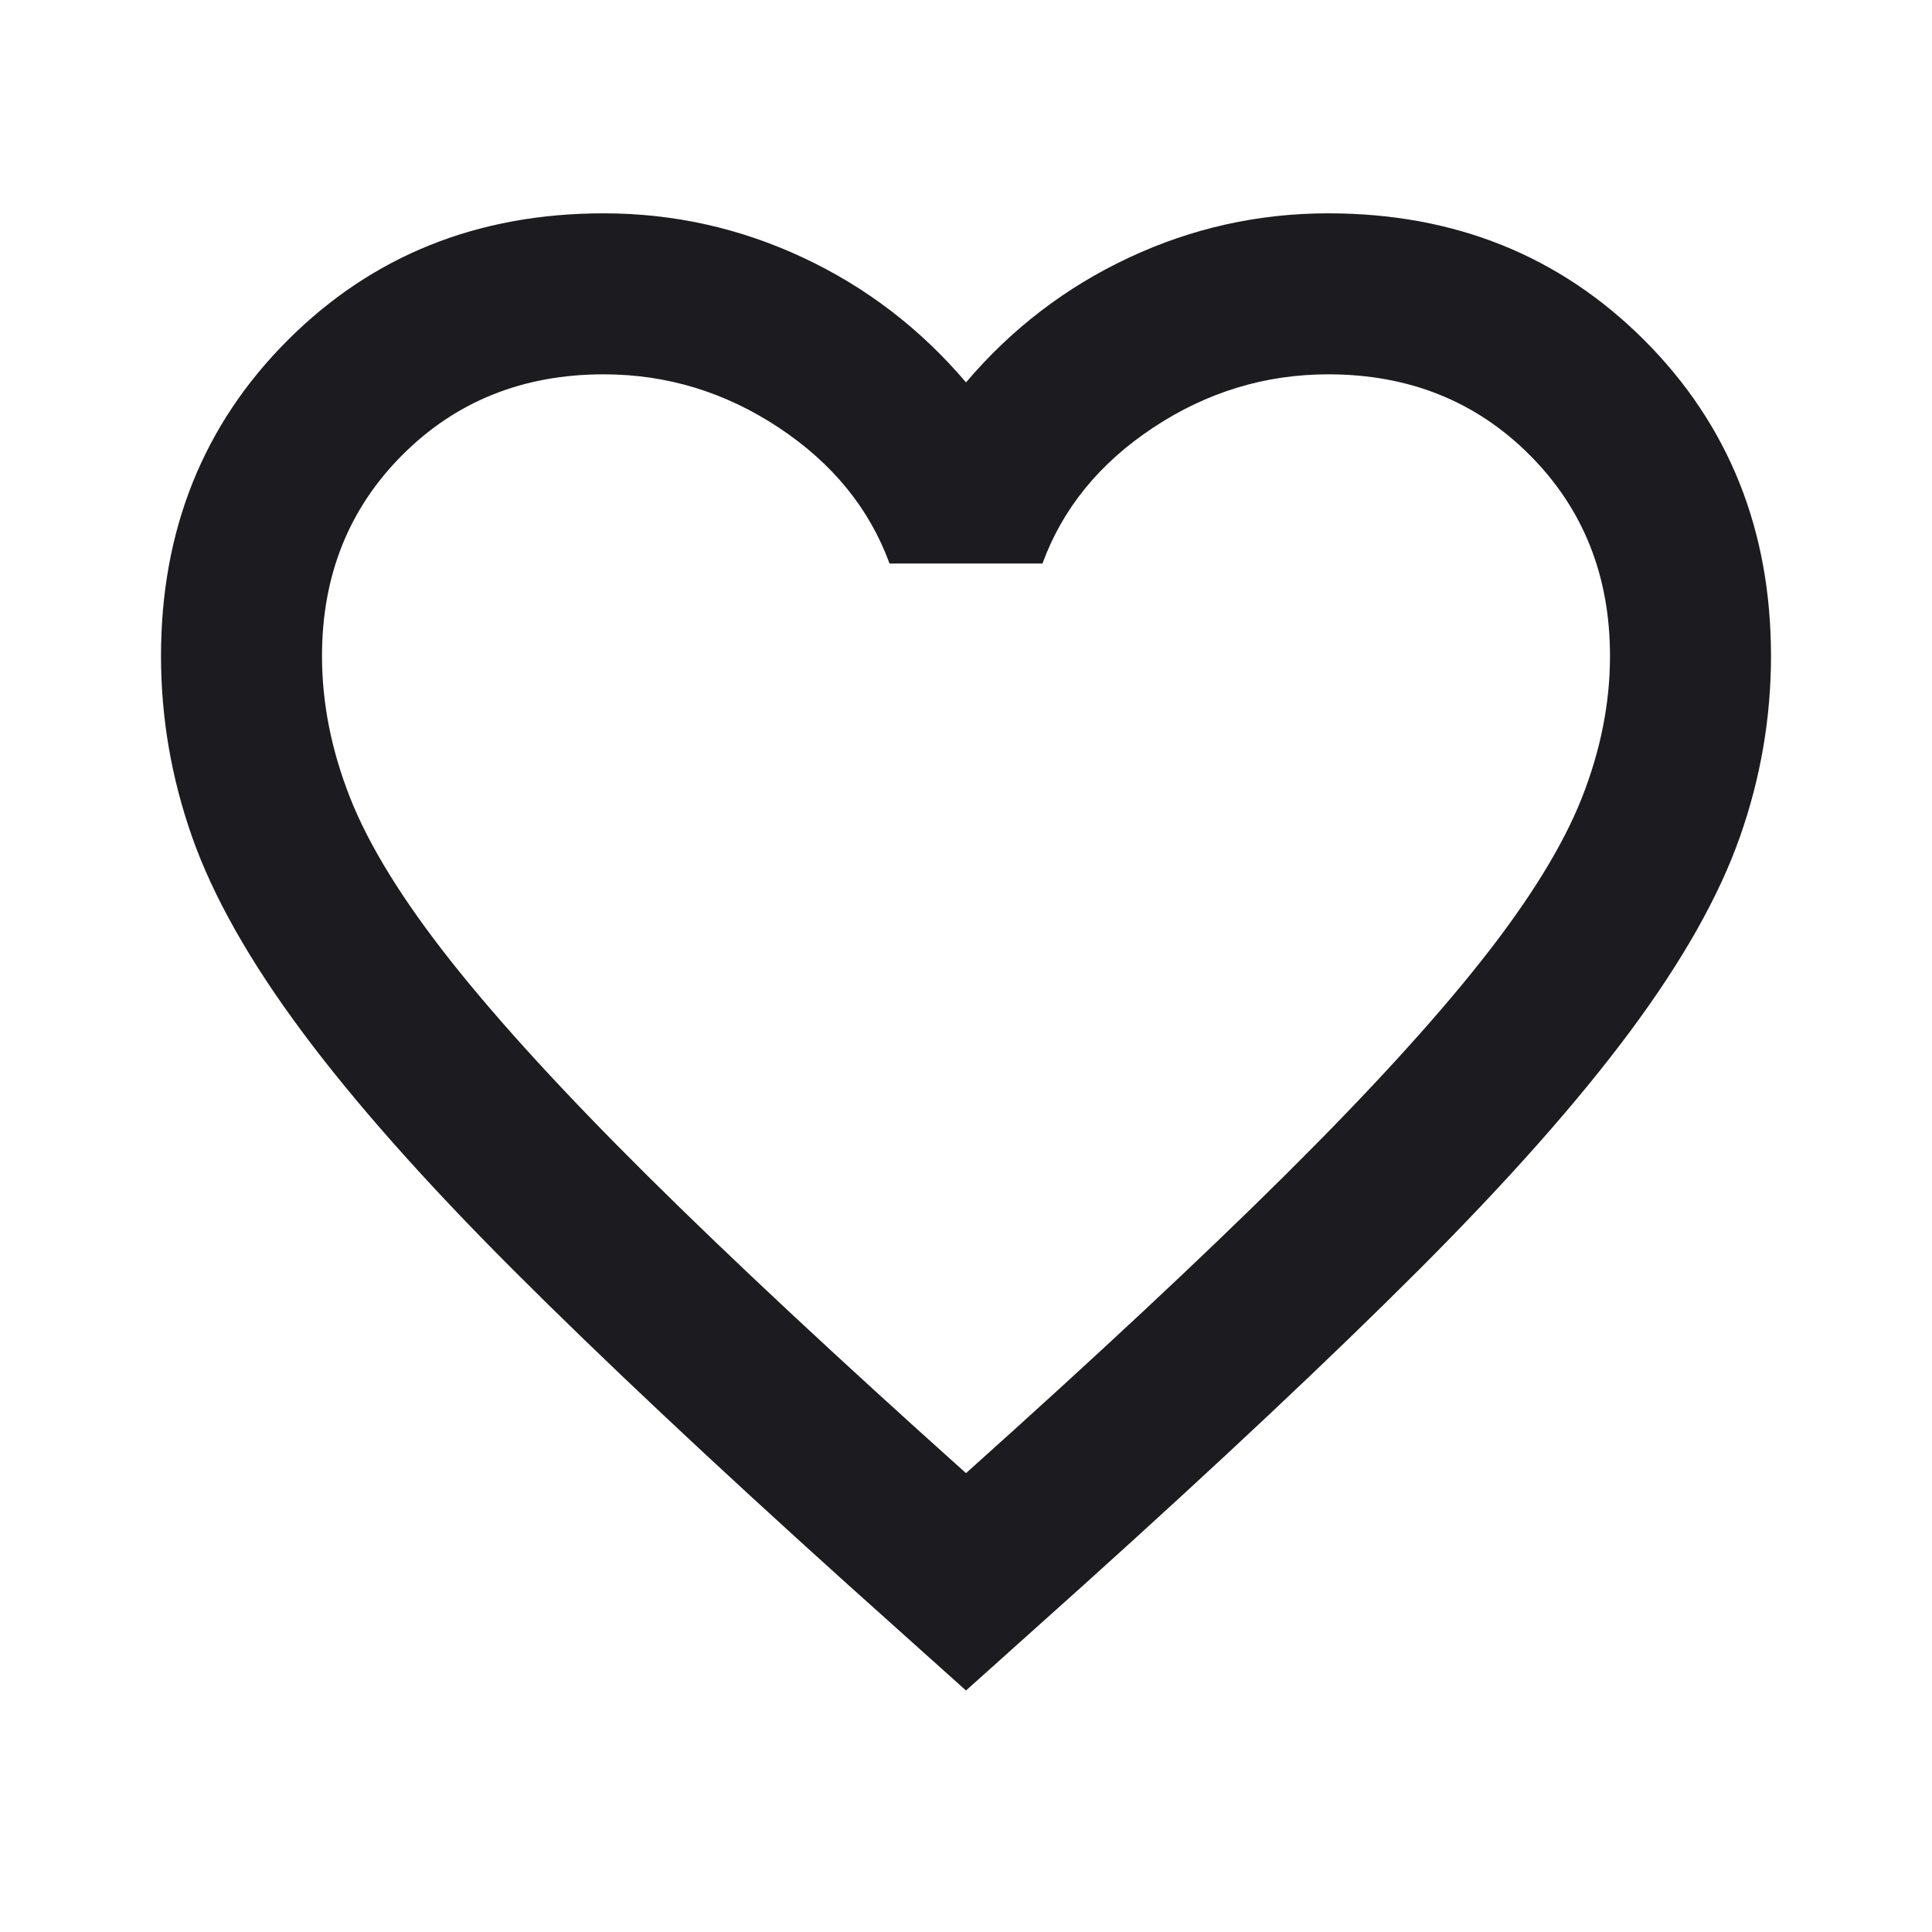 <svg width="48" height="48" viewBox="0 0 48 48" fill="none" xmlns="http://www.w3.org/2000/svg">
<mask id="mask0_1_19" style="mask-type:alpha" maskUnits="userSpaceOnUse" x="0" y="0" width="48" height="48">
<rect width="48" height="48" fill="#D9D9D9"/>
</mask>
<g mask="url(#mask0_1_19)">
<path d="M24 42L21.1 39.4C17.733 36.367 14.95 33.75 12.75 31.55C10.55 29.35 8.8 27.375 7.5 25.625C6.2 23.875 5.292 22.267 4.775 20.8C4.258 19.333 4 17.833 4 16.3C4 13.167 5.05 10.55 7.15 8.45C9.25 6.35 11.867 5.3 15 5.3C16.733 5.3 18.383 5.667 19.95 6.4C21.517 7.133 22.867 8.167 24 9.5C25.133 8.167 26.483 7.133 28.05 6.4C29.617 5.667 31.267 5.3 33 5.3C36.133 5.3 38.75 6.35 40.85 8.45C42.95 10.55 44 13.167 44 16.3C44 17.833 43.742 19.333 43.225 20.8C42.708 22.267 41.8 23.875 40.5 25.625C39.2 27.375 37.45 29.35 35.25 31.55C33.05 33.75 30.267 36.367 26.9 39.4L24 42ZM24 36.6C27.2 33.733 29.833 31.275 31.9 29.225C33.967 27.175 35.6 25.392 36.8 23.875C38 22.358 38.833 21.008 39.3 19.825C39.767 18.642 40 17.467 40 16.3C40 14.3 39.333 12.633 38 11.3C36.667 9.967 35 9.3 33 9.3C31.433 9.3 29.983 9.742 28.65 10.625C27.317 11.508 26.4 12.633 25.9 14H22.1C21.6 12.633 20.683 11.508 19.35 10.625C18.017 9.742 16.567 9.3 15 9.3C13 9.3 11.333 9.967 10 11.3C8.667 12.633 8 14.3 8 16.3C8 17.467 8.233 18.642 8.7 19.825C9.167 21.008 10 22.358 11.2 23.875C12.4 25.392 14.033 27.175 16.1 29.225C18.167 31.275 20.8 33.733 24 36.6Z" fill="#1C1B1F"/>
</g>
</svg>

